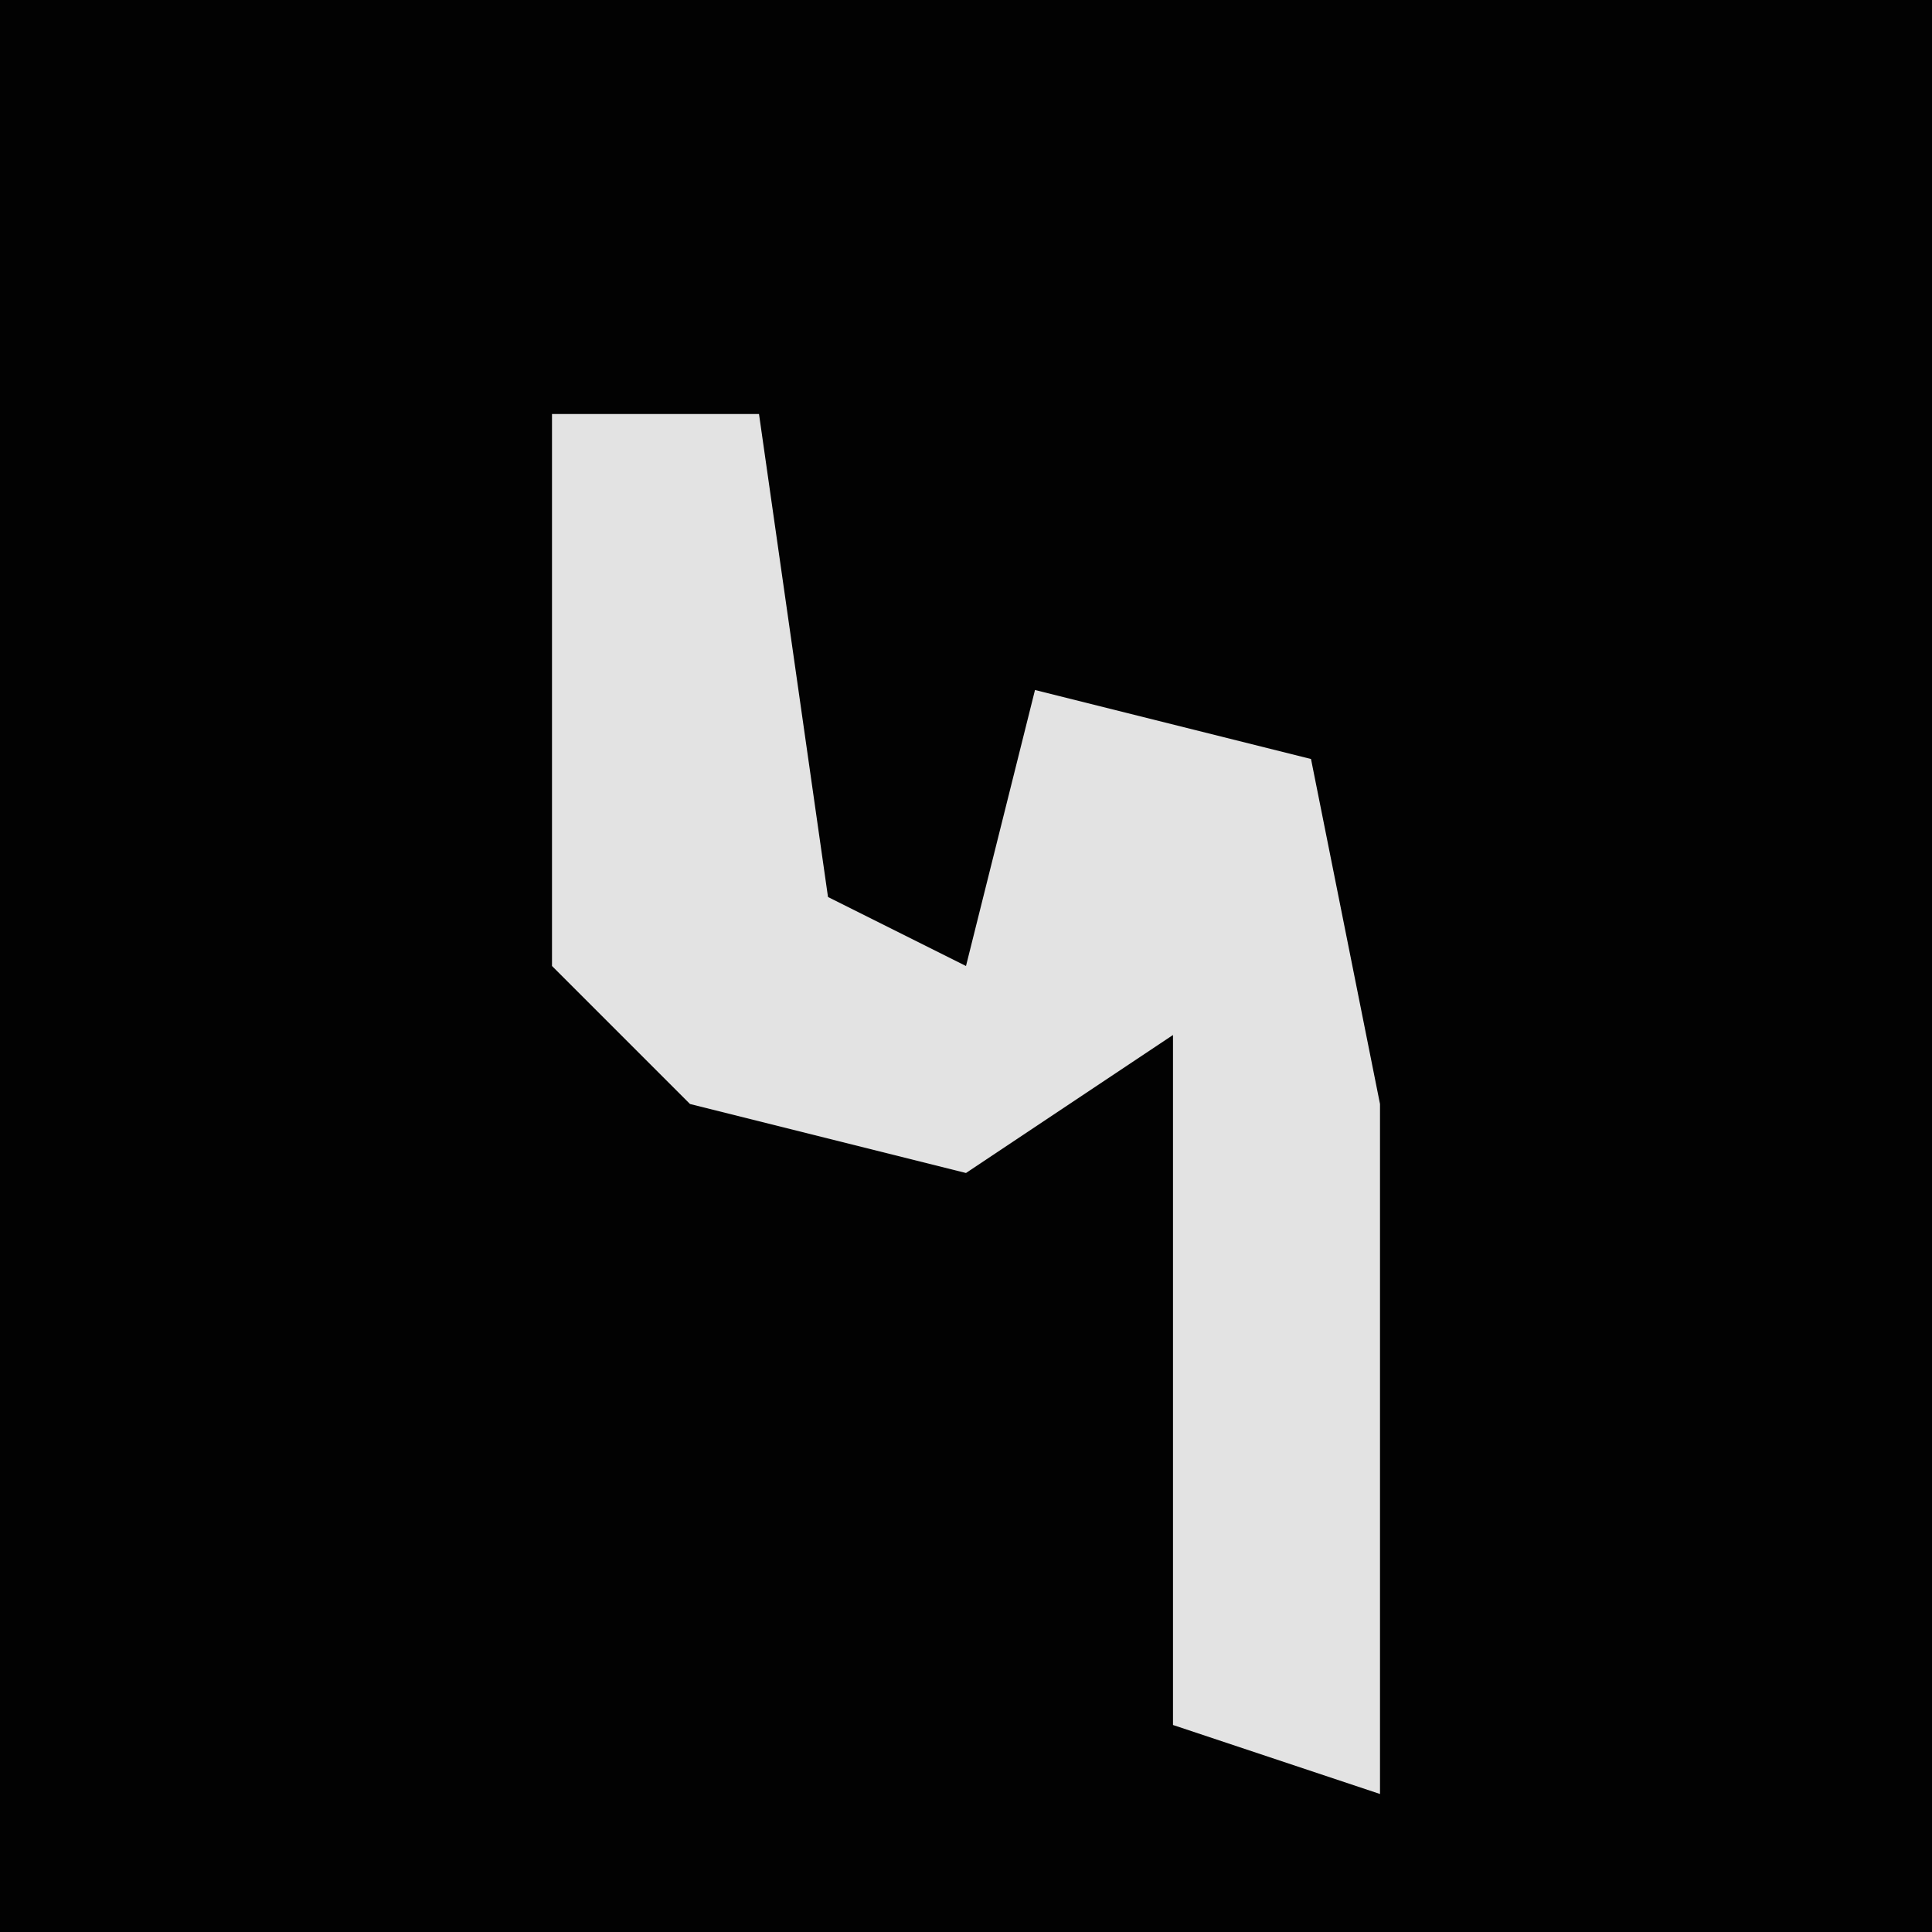 <?xml version="1.0" encoding="UTF-8"?>
<svg version="1.1" xmlns="http://www.w3.org/2000/svg" width="28" height="28">
<path d="M0,0 L28,0 L28,28 L0,28 Z " fill="#020202" transform="translate(0,0)"/>
<path d="M0,0 L3,0 L4,7 L6,8 L7,4 L11,5 L12,10 L12,20 L9,19 L9,9 L6,11 L2,10 L0,8 Z " fill="#E3E3E3" transform="translate(8,6)"/>
</svg>
